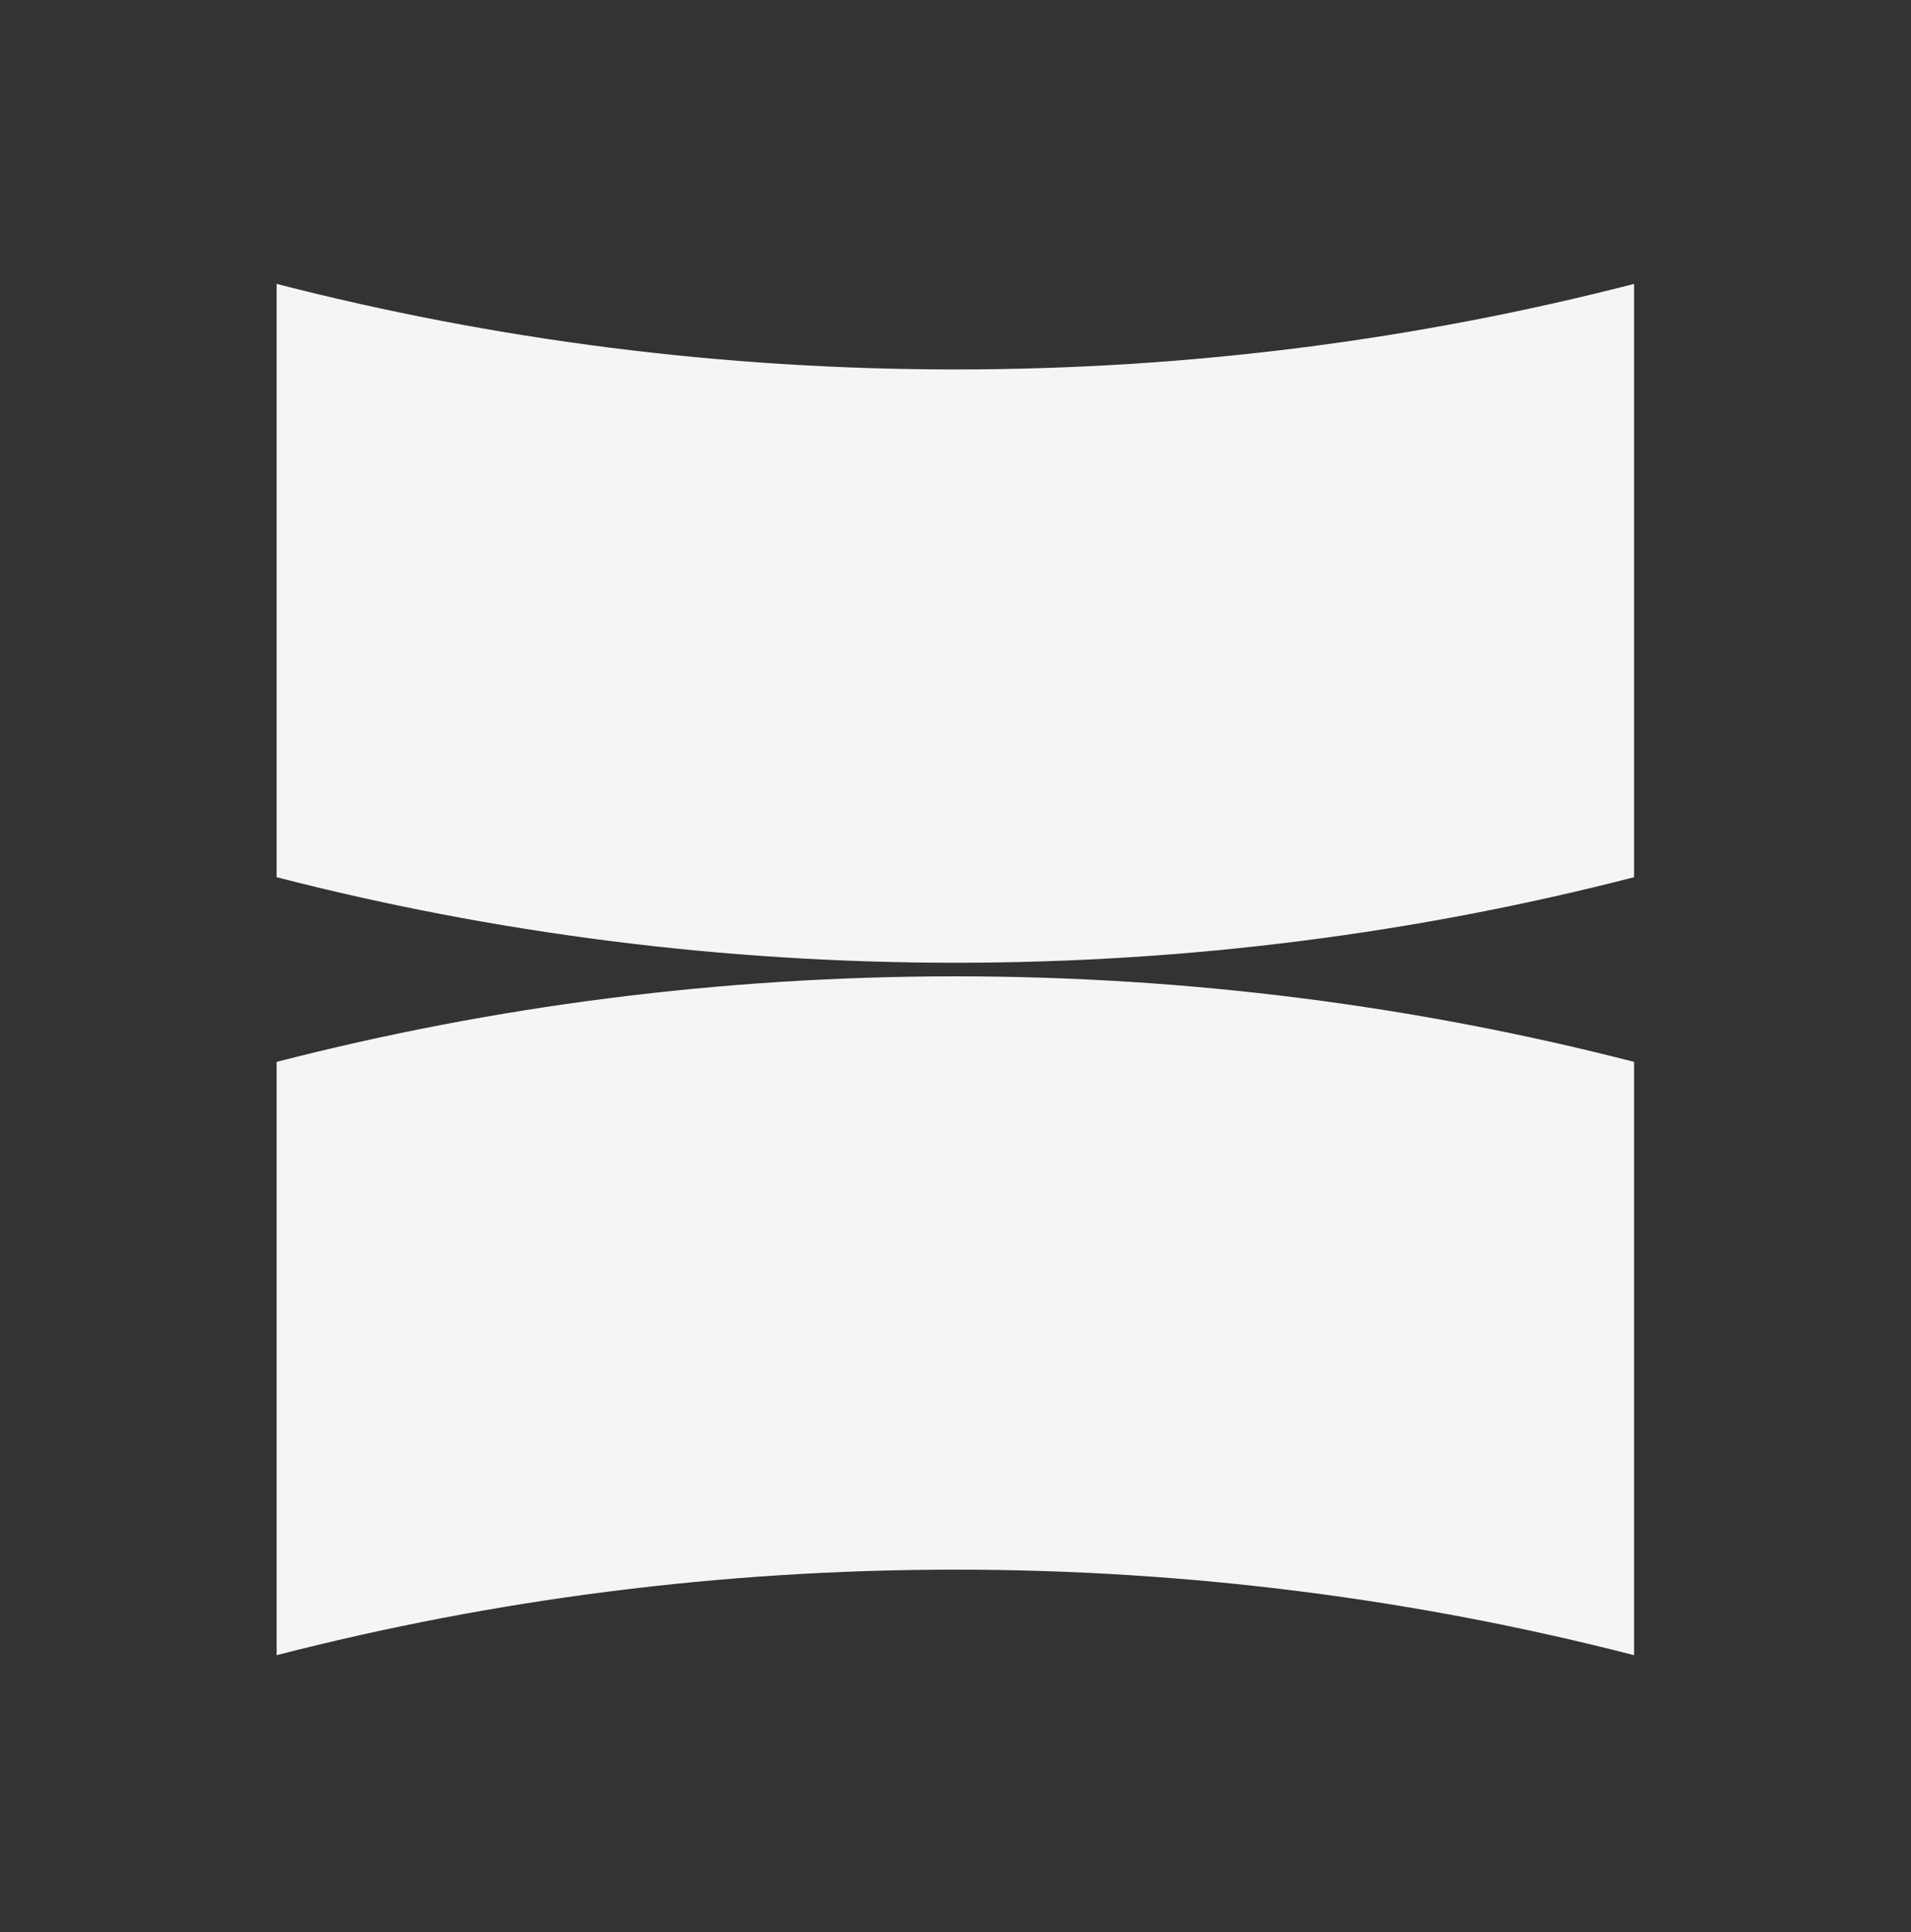 <?xml version="1.0" encoding="UTF-8" standalone="no"?>
<!DOCTYPE svg PUBLIC "-//W3C//DTD SVG 1.1//EN" "http://www.w3.org/Graphics/SVG/1.1/DTD/svg11.dtd">
<svg width="100%" height="100%" viewBox="0 0 3111 3145" version="1.1" xmlns="http://www.w3.org/2000/svg" xmlns:xlink="http://www.w3.org/1999/xlink" xml:space="preserve" xmlns:serif="http://www.serif.com/" style="fill-rule:evenodd;clip-rule:evenodd;stroke-linejoin:round;stroke-miterlimit:2;">
    <rect x="0" y="0" width="3111" height="3145" fill="#333333" stroke="none"/>
    <g transform="matrix(5.556,0,0,5.556,0,0)">
        <path d="M478.79,83.17L478.79,256.98C415.23,273.35 348.59,282.04 279.92,282.04C211.25,282.04 144.61,273.33 81.05,256.98L81.05,83.17C144.61,99.52 211.25,108.23 279.92,108.23C348.59,108.23 415.23,99.54 478.79,83.17Z" style="fill:rgb(245,245,245);fill-rule:nonzero;"/>
        <path d="M81.05,484.89L81.05,311.08C144.61,294.71 211.25,286.02 279.92,286.02C348.59,286.02 415.23,294.73 478.79,311.08L478.79,484.89C415.23,468.54 348.59,459.83 279.92,459.83C211.25,459.83 144.61,468.52 81.05,484.89Z" style="fill:rgb(245,245,245);fill-rule:nonzero;"/>
    </g>
</svg>
